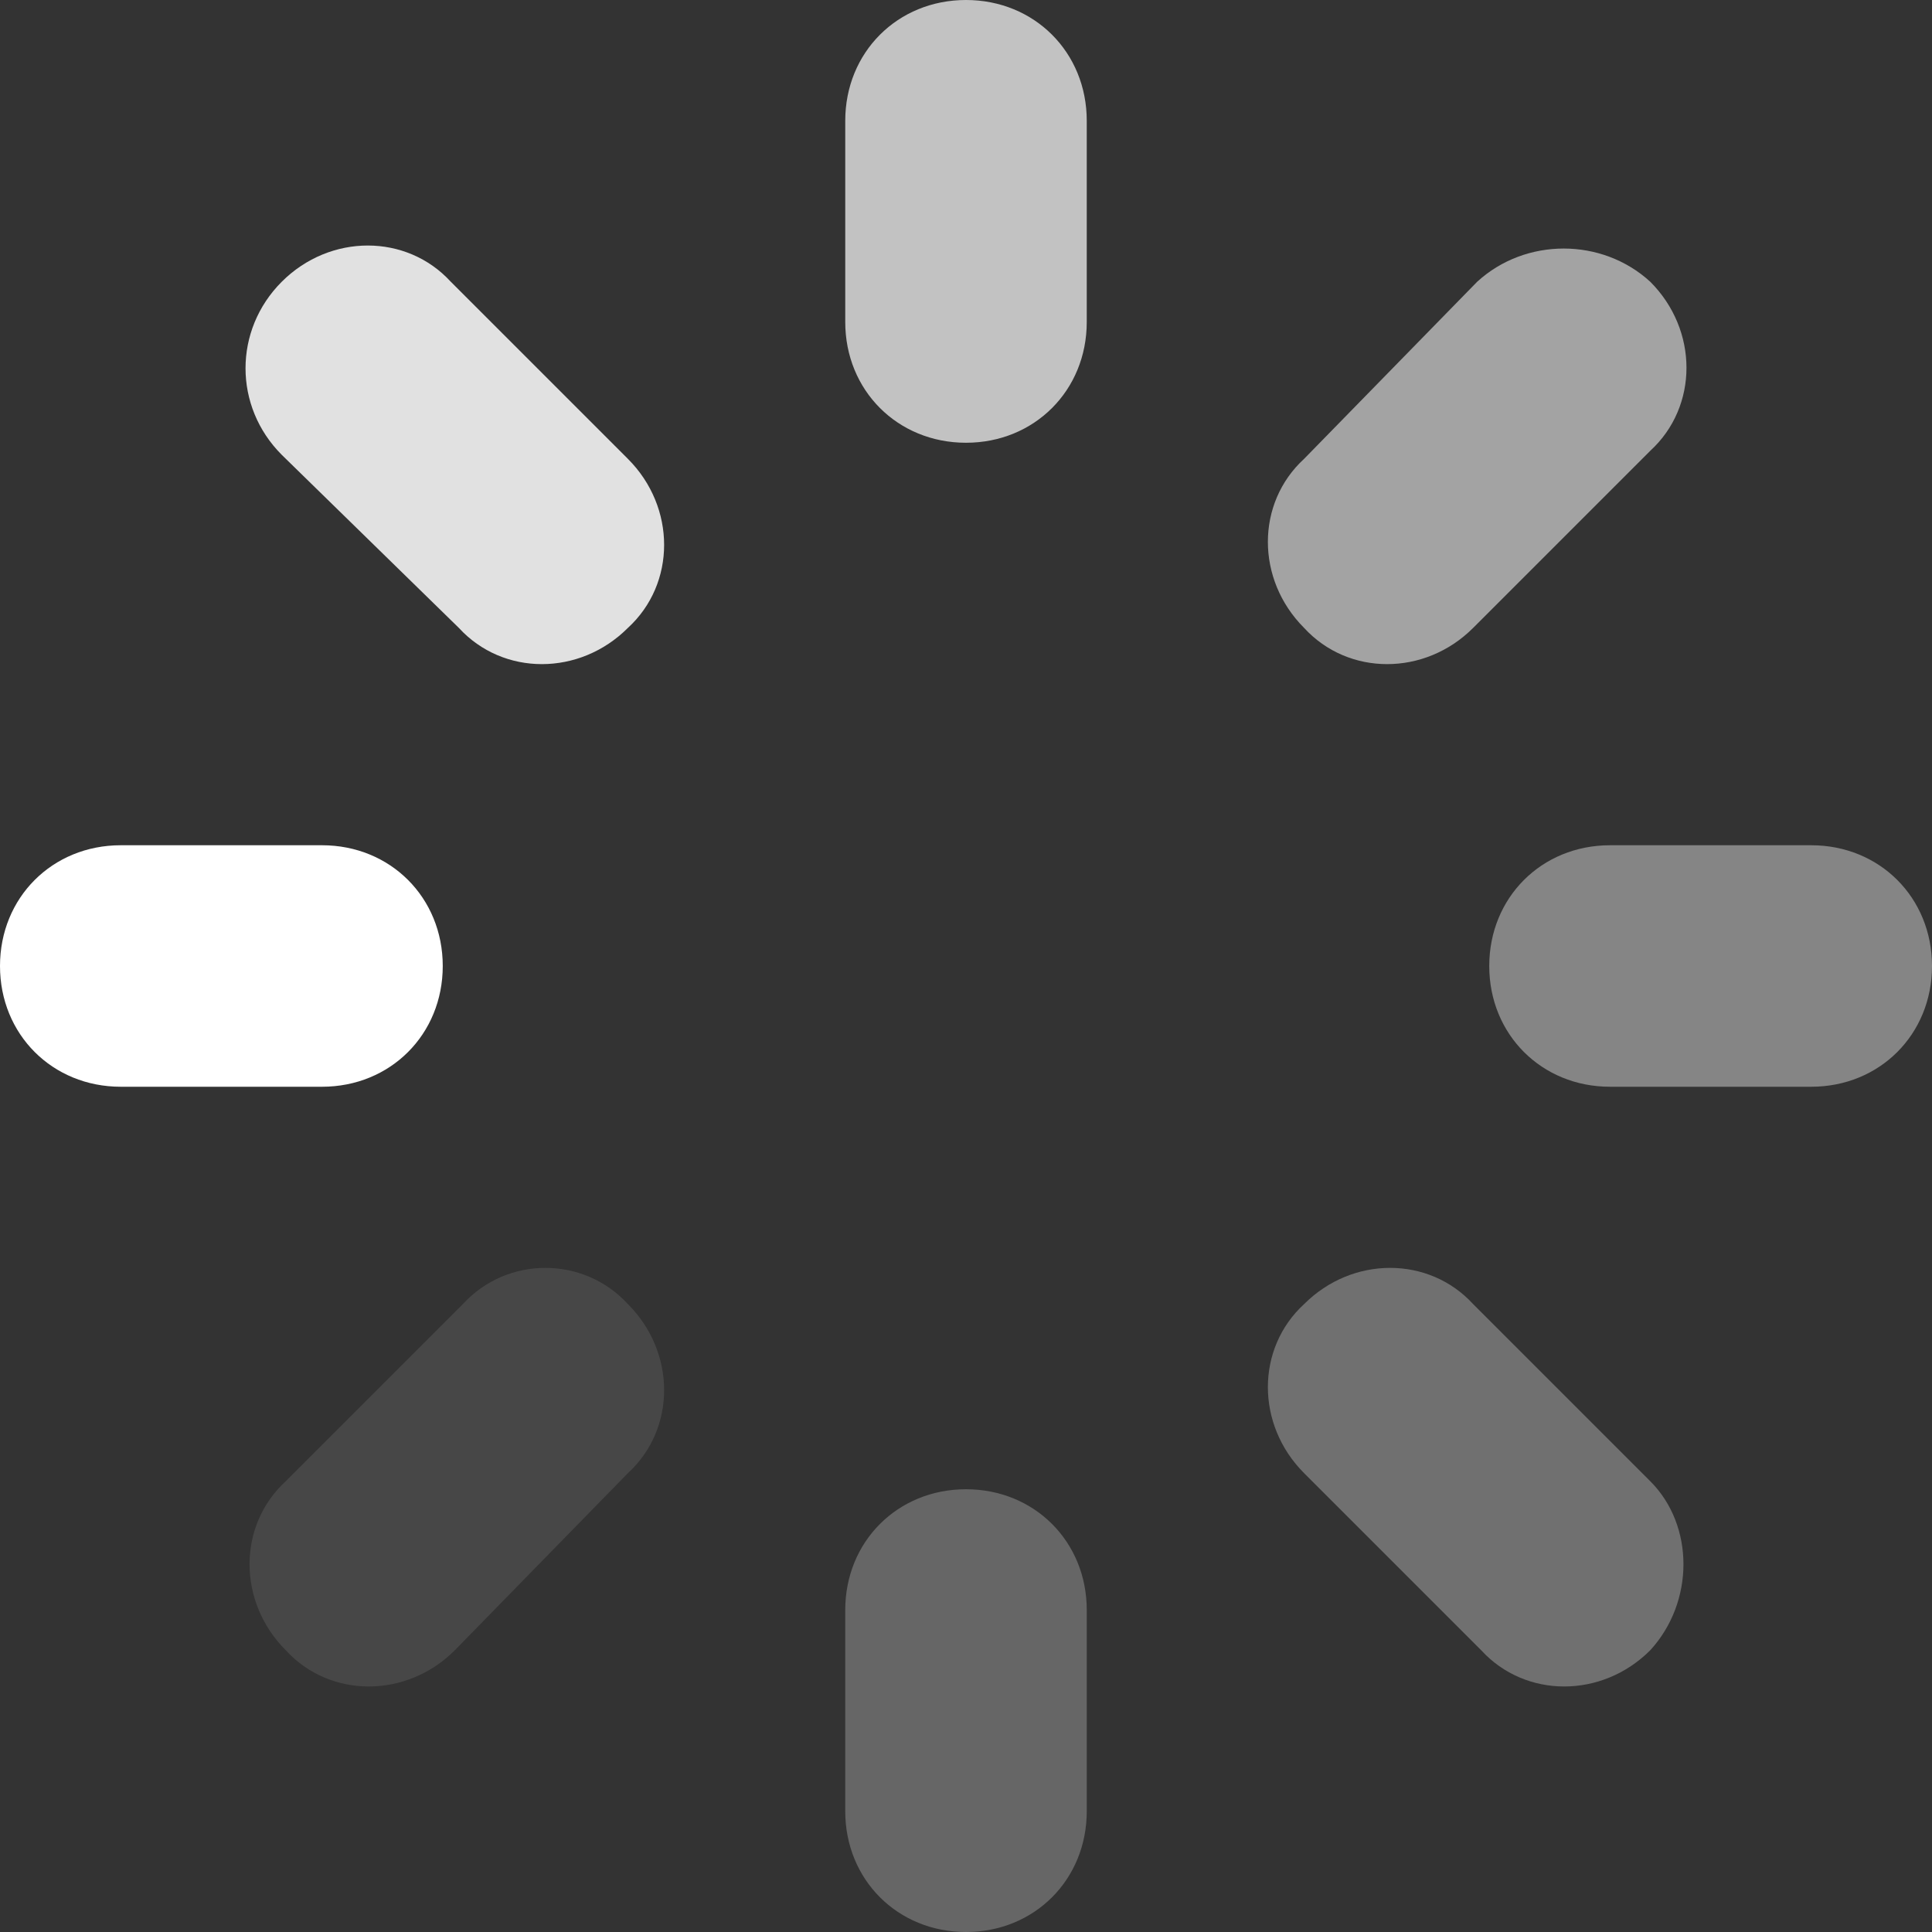 <?xml version="1.0" encoding="utf-8"?>
<!-- Generator: Adobe Illustrator 24.0.0, SVG Export Plug-In . SVG Version: 6.00 Build 0)  -->
<svg version="1.1" id="图层_1" xmlns="http://www.w3.org/2000/svg" xmlns:xlink="http://www.w3.org/1999/xlink" x="0px" y="0px"
	 viewBox="0 0 48 48" style="enable-background:new 0 0 48 48;" xml:space="preserve">
<rect x="0" y="0" width="48" height="48" fill="#333333" stroke="none"/>
<style type="text/css">
	.st0{opacity:0.3;fill:#FFFFFF;enable-background:new    ;}
	.st1{opacity:0.85;fill:#FFFFFF;enable-background:new    ;}
	.st2{opacity:0.4;fill:#FFFFFF;enable-background:new    ;}
	.st3{fill:#FFFFFF;}
	.st4{opacity:0.55;fill:#FFFFFF;enable-background:new    ;}
	.st5{opacity:0.1;fill:#FFFFFF;enable-background:new    ;}
	.st6{opacity:0.7;fill:#FFFFFF;enable-background:new    ;}
	.st7{opacity:0.25;fill:#FFFFFF;enable-background:new    ;}
</style>
<path class="st0" d="M41,41L41,41c-1.2,1.2-3.1,1.2-4.2,0l-4.4-4.4c-1.2-1.2-1.2-3.1,0-4.2l0,0c1.2-1.2,3.1-1.2,4.2,0l4.4,4.4
	C42.1,37.9,42.1,39.8,41,41z"/>
<path class="st1" d="M15.6,15.6L15.6,15.6c-1.2,1.2-3.1,1.2-4.2,0L7,11.3C5.8,10.1,5.8,8.2,7,7l0,0c1.2-1.2,3.1-1.2,4.2,0l4.4,4.4
	C16.8,12.6,16.8,14.5,15.6,15.6z"/>
<path class="st2" d="M48,24L48,24c0,1.7-1.3,3-3,3h-5c-1.7,0-3-1.3-3-3l0,0c0-1.7,1.3-3,3-3h5C46.7,21,48,22.3,48,24z"/>
<path class="st3" d="M11,24L11,24c0,1.7-1.3,3-3,3H3c-1.7,0-3-1.3-3-3l0,0c0-1.7,1.3-3,3-3h5C9.7,21,11,22.3,11,24z"/>
<path class="st4" d="M41,7L41,7c1.2,1.2,1.2,3.1,0,4.2l-4.4,4.4c-1.2,1.2-3.1,1.2-4.2,0l0,0c-1.2-1.2-1.2-3.1,0-4.2L36.7,7
	C37.9,5.9,39.8,5.9,41,7z"/>
<path class="st5" d="M15.6,32.4L15.6,32.4c1.2,1.2,1.2,3.1,0,4.2L11.3,41c-1.2,1.2-3.1,1.2-4.2,0l0,0c-1.2-1.2-1.2-3.1,0-4.2
	l4.4-4.4C12.6,31.2,14.5,31.2,15.6,32.4z"/>
<path class="st6" d="M24,0L24,0c1.7,0,3,1.3,3,3v5c0,1.7-1.3,3-3,3l0,0c-1.7,0-3-1.3-3-3V3C21,1.3,22.3,0,24,0z"/>
<path class="st7" d="M24,37L24,37c1.7,0,3,1.3,3,3v5c0,1.7-1.3,3-3,3l0,0c-1.7,0-3-1.3-3-3v-5C21,38.3,22.3,37,24,37z"/>
</svg>
